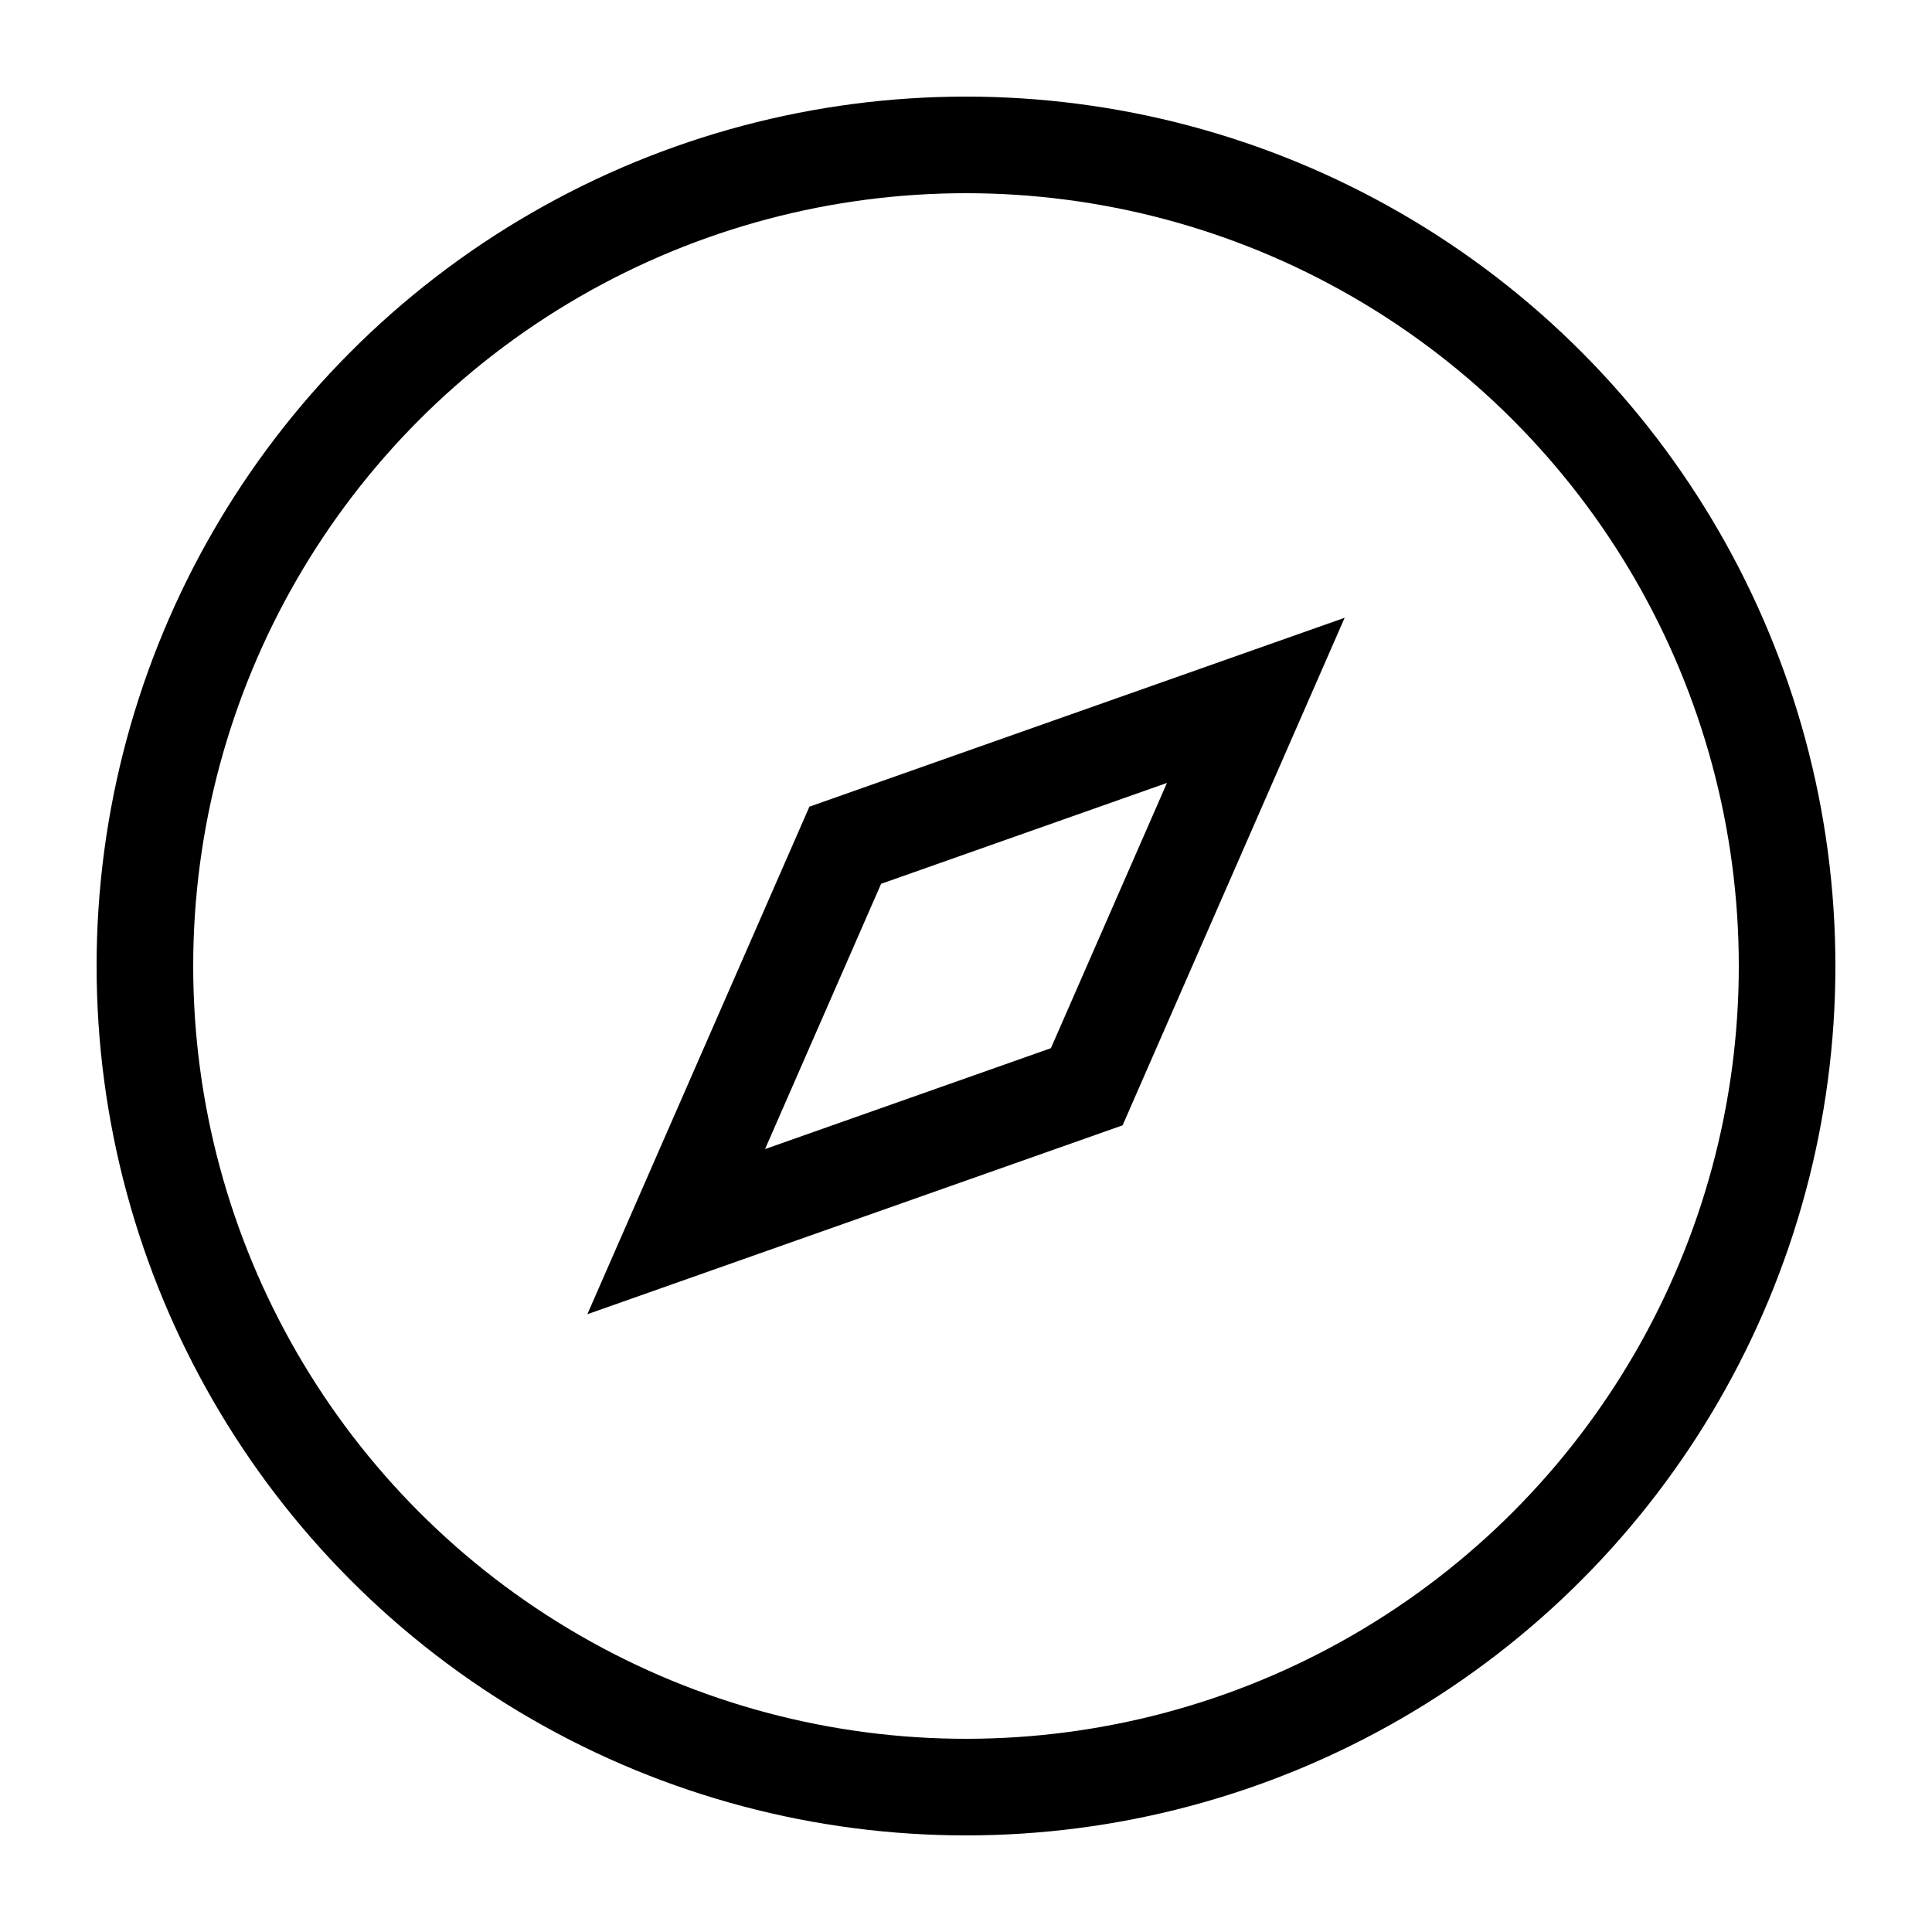 <?xml version="1.0"?>
<!DOCTYPE svg PUBLIC "-//W3C//DTD SVG 1.1//EN"
    "http://www.w3.org/Graphics/SVG/1.1/DTD/svg11.dtd">
<svg xmlns="http://www.w3.org/2000/svg" x="0px" y="0px" width="80px" height="80px" viewBox="0 0 80 80">
    <title>User Icon</title>
    <desc>Instagram clone user icon</desc>
    <circle cx="40" cy="40" r="34" fill="none" stroke="black" stroke-width="4" />
    <polygon fill="none" stroke="black" stroke-width="4" points="35,35 52,29 45,45 28,51" />
</svg>